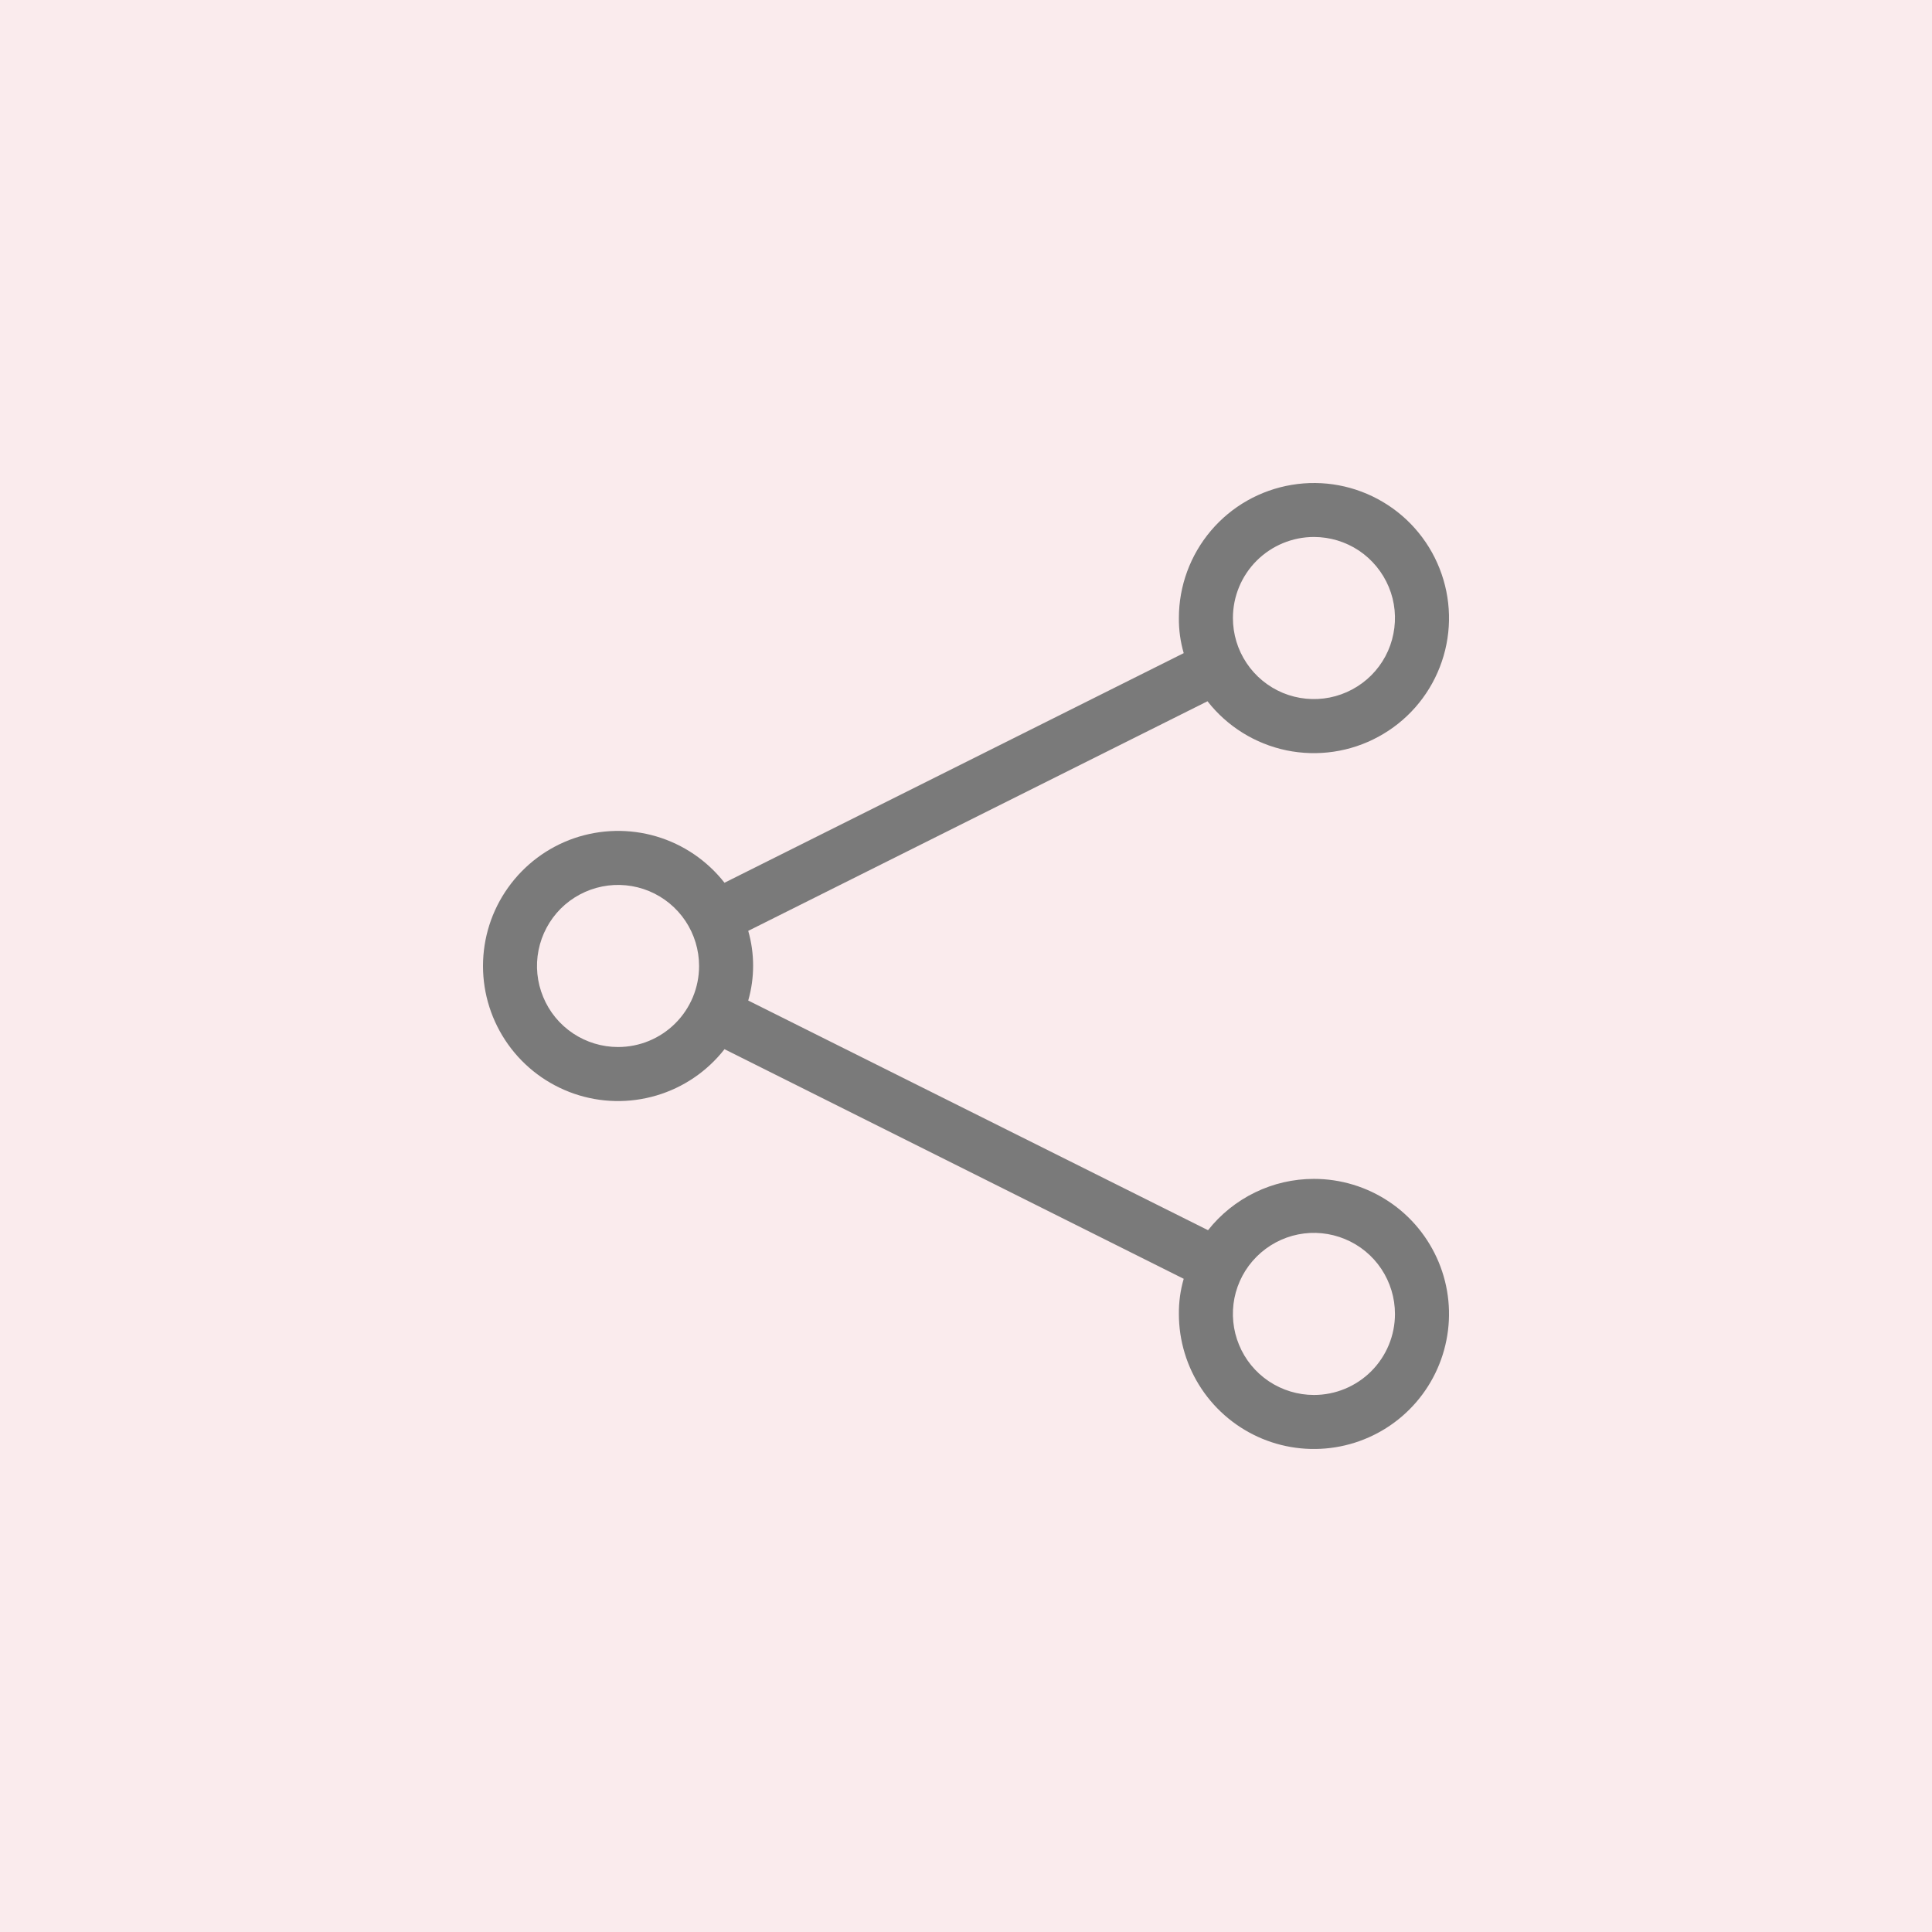 <svg width="32" height="32" viewBox="0 0 32 32" fill="none" xmlns="http://www.w3.org/2000/svg">
<rect width="32" height="32" fill="#FAEBED"/>
<path d="M21.763 19.526C21.425 19.526 21.092 19.602 20.788 19.75C20.485 19.897 20.218 20.111 20.009 20.376L12.393 16.572C12.501 16.195 12.501 15.795 12.393 15.418L20 11.615C20.326 12.032 20.789 12.32 21.307 12.428C21.826 12.535 22.365 12.456 22.83 12.203C23.296 11.951 23.656 11.542 23.848 11.048C24.04 10.555 24.051 10.01 23.878 9.509C23.706 9.009 23.362 8.585 22.907 8.315C22.452 8.044 21.916 7.943 21.394 8.031C20.872 8.118 20.398 8.387 20.056 8.791C19.714 9.195 19.526 9.707 19.526 10.236C19.524 10.433 19.551 10.629 19.606 10.818L12 14.621C11.713 14.255 11.319 13.986 10.872 13.854C10.425 13.722 9.949 13.733 9.508 13.884C9.068 14.036 8.686 14.322 8.416 14.701C8.145 15.08 8 15.534 8 16C8 16.465 8.145 16.919 8.416 17.299C8.686 17.678 9.068 17.963 9.508 18.115C9.949 18.267 10.425 18.277 10.872 18.145C11.319 18.013 11.713 17.745 12 17.378L19.606 21.181C19.551 21.37 19.524 21.566 19.526 21.763C19.526 22.205 19.657 22.638 19.903 23.006C20.149 23.374 20.498 23.66 20.907 23.83C21.316 23.999 21.765 24.043 22.199 23.957C22.633 23.871 23.032 23.658 23.345 23.345C23.658 23.032 23.871 22.633 23.957 22.199C24.044 21.765 23.999 21.315 23.83 20.907C23.66 20.498 23.374 20.148 23.006 19.903C22.638 19.657 22.205 19.526 21.763 19.526ZM21.763 8.894C22.028 8.894 22.288 8.973 22.509 9.12C22.729 9.268 22.901 9.478 23.003 9.723C23.105 9.968 23.131 10.238 23.079 10.498C23.028 10.759 22.9 10.998 22.712 11.186C22.524 11.373 22.285 11.501 22.025 11.553C21.764 11.605 21.494 11.578 21.249 11.477C21.004 11.375 20.794 11.203 20.647 10.982C20.499 10.761 20.421 10.502 20.421 10.236C20.421 9.88 20.562 9.539 20.814 9.287C21.066 9.036 21.407 8.894 21.763 8.894ZM10.237 17.342C9.971 17.342 9.712 17.263 9.491 17.116C9.27 16.968 9.098 16.759 8.997 16.513C8.895 16.268 8.868 15.998 8.92 15.738C8.972 15.477 9.1 15.238 9.287 15.05C9.475 14.863 9.714 14.735 9.975 14.683C10.235 14.631 10.505 14.658 10.75 14.759C10.996 14.861 11.205 15.033 11.353 15.254C11.5 15.475 11.579 15.734 11.579 16C11.579 16.356 11.438 16.697 11.186 16.949C10.934 17.201 10.593 17.342 10.237 17.342ZM21.763 23.105C21.497 23.105 21.238 23.026 21.017 22.879C20.796 22.731 20.624 22.522 20.523 22.276C20.421 22.031 20.395 21.761 20.446 21.501C20.498 21.241 20.626 21.001 20.814 20.814C21.002 20.626 21.241 20.498 21.501 20.446C21.761 20.394 22.031 20.421 22.277 20.523C22.522 20.624 22.732 20.796 22.879 21.017C23.026 21.238 23.105 21.497 23.105 21.763C23.105 22.119 22.964 22.46 22.712 22.712C22.46 22.964 22.119 23.105 21.763 23.105Z" fill="#7A7A7A"/>
</svg>
